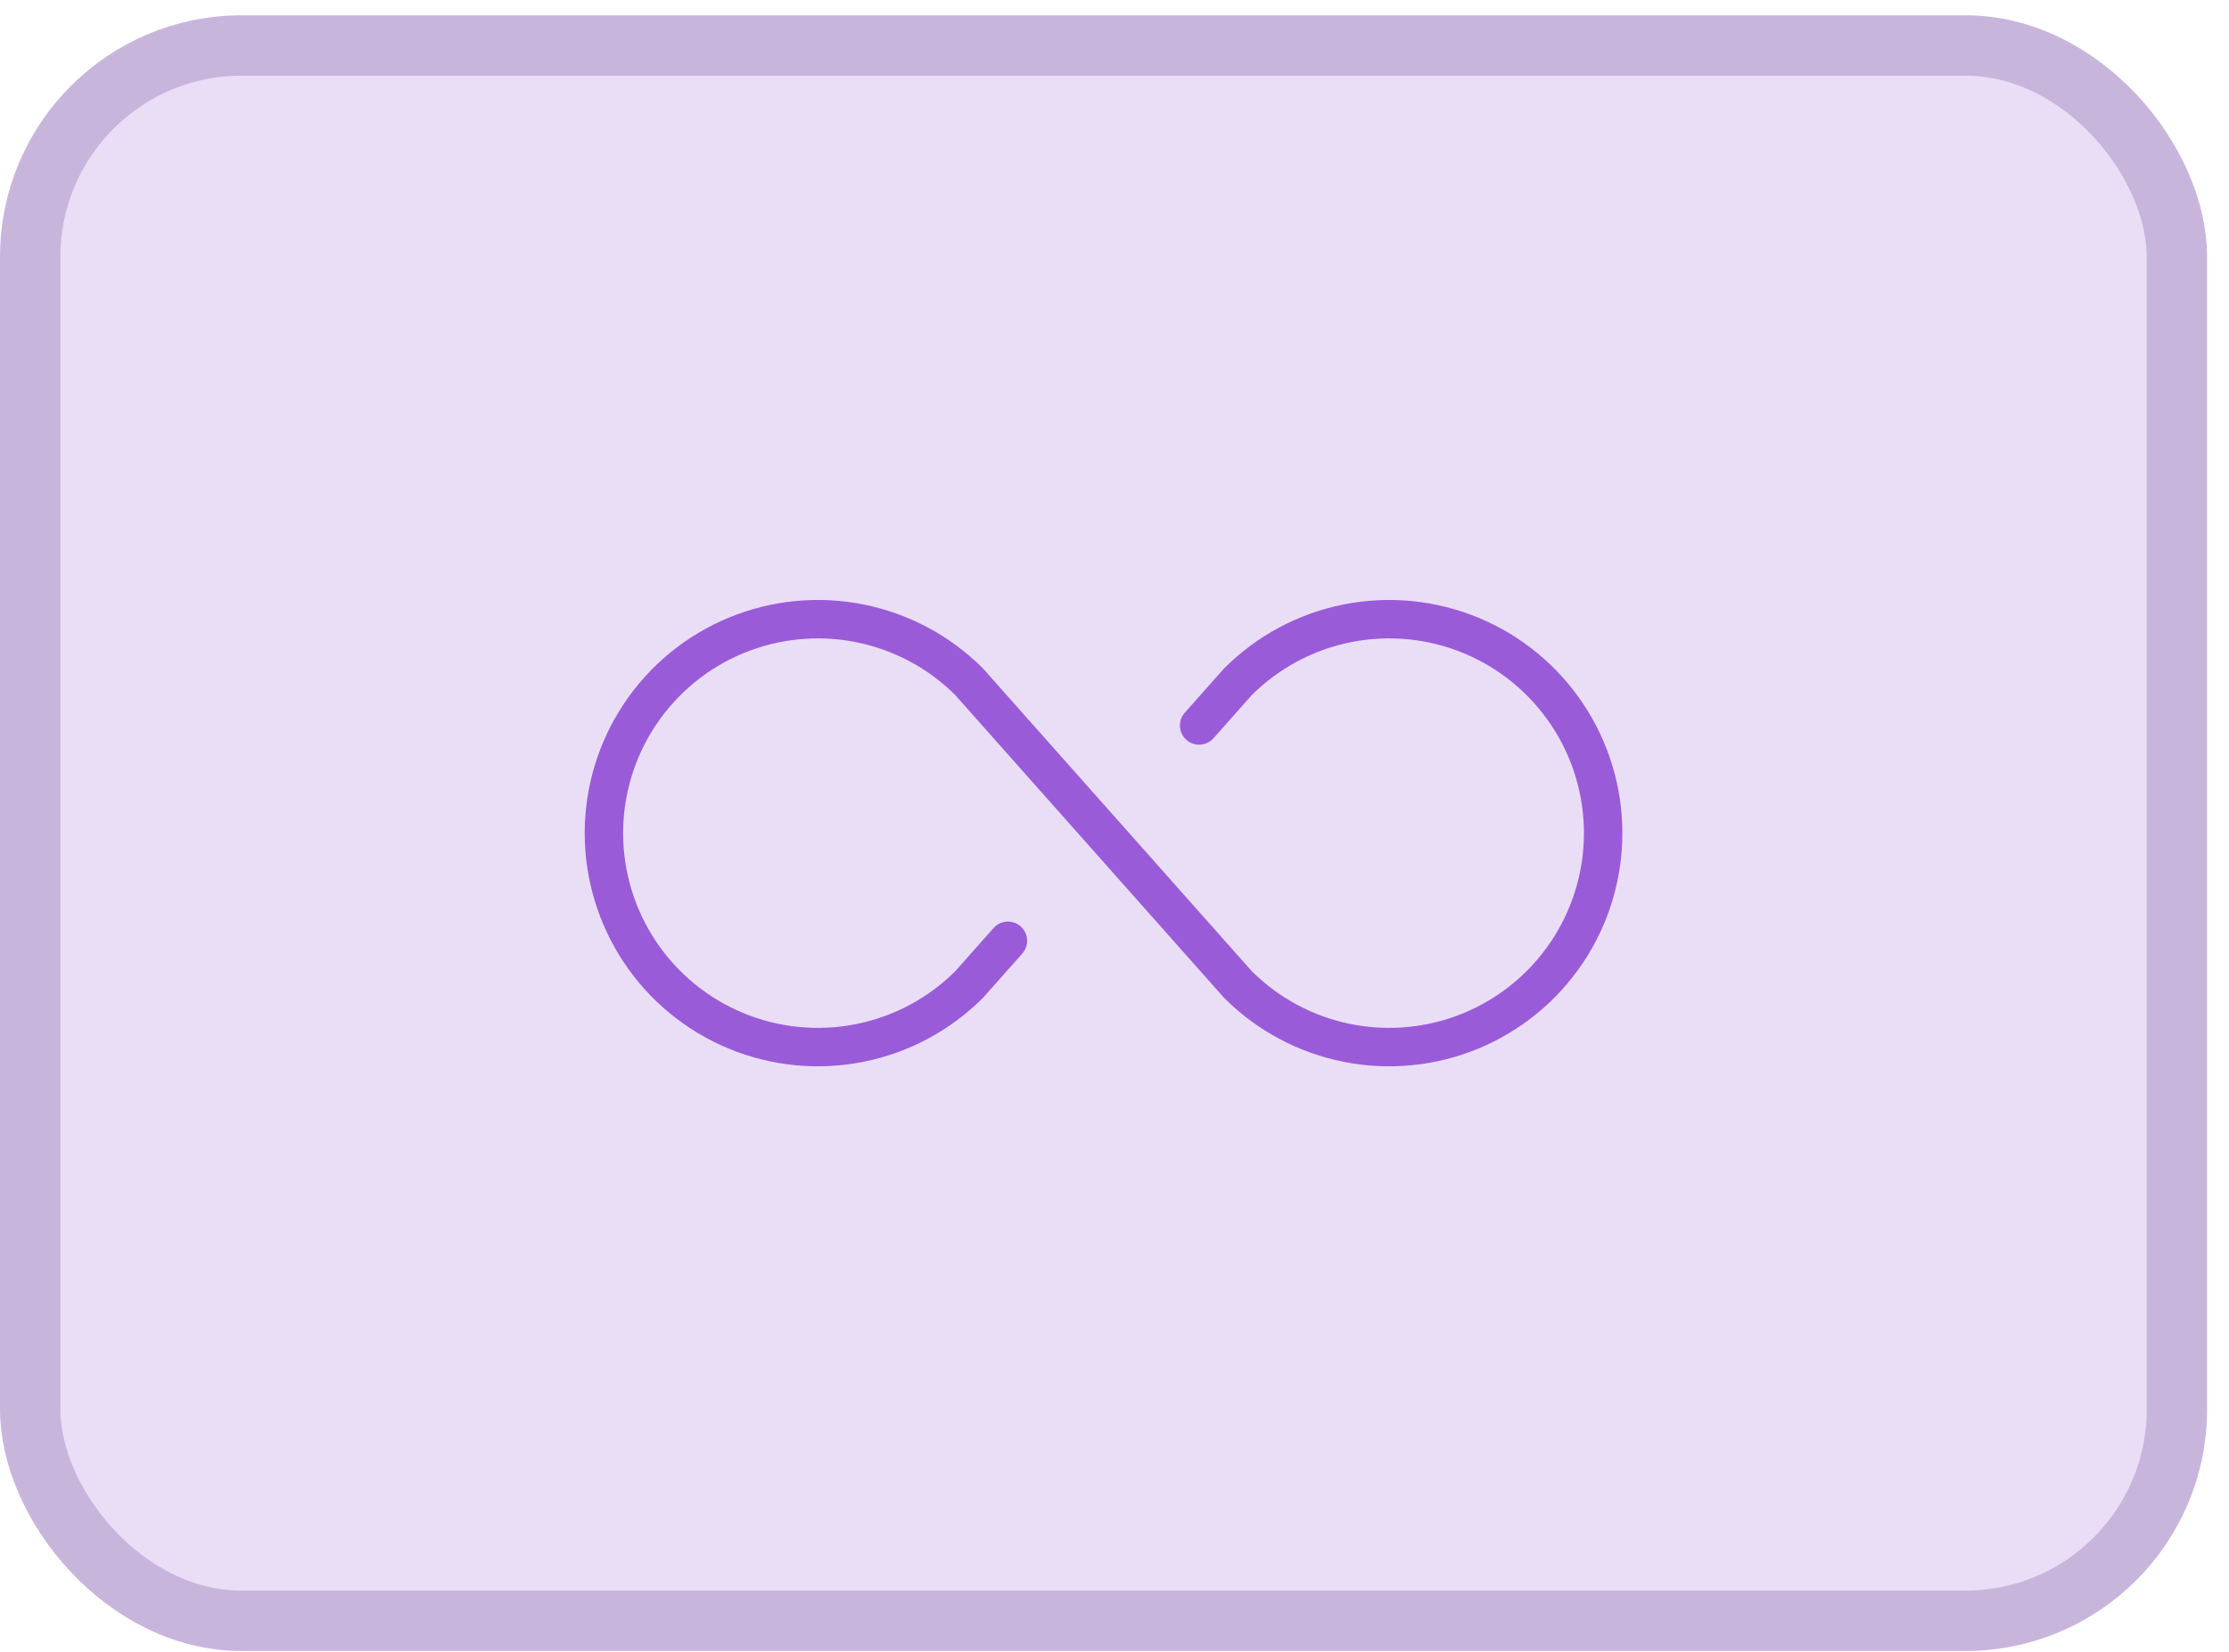 <svg width="58" height="43" viewBox="0 0 58 43" fill="none" xmlns="http://www.w3.org/2000/svg">
<rect x="0.786" y="1.184" width="55.858" height="40.993" rx="5.5" fill="#9A5BD9" fill-opacity="0.2"/>
<rect x="0.786" y="1.184" width="55.858" height="40.993" rx="5.5" stroke="#C8B5DC" stroke-width="1.571"/>
<path d="M26.227 24.482L25.216 25.621C24.437 26.399 23.445 26.928 22.365 27.142C21.285 27.356 20.166 27.245 19.149 26.824C18.132 26.402 17.263 25.688 16.652 24.773C16.041 23.857 15.714 22.781 15.714 21.68C15.714 20.58 16.041 19.503 16.652 18.588C17.263 17.673 18.132 16.959 19.149 16.537C20.166 16.116 21.285 16.005 22.365 16.219C23.445 16.433 24.437 16.962 25.216 17.74L32.213 25.621C32.992 26.399 33.984 26.928 35.064 27.142C36.144 27.356 37.263 27.245 38.28 26.824C39.297 26.402 40.166 25.688 40.777 24.773C41.389 23.857 41.715 22.781 41.715 21.68C41.715 20.58 41.389 19.503 40.777 18.588C40.166 17.673 39.297 16.959 38.28 16.537C37.263 16.116 36.144 16.005 35.064 16.219C33.984 16.433 32.992 16.962 32.213 17.74L31.202 18.879" stroke="#9A5BD9" stroke-linecap="round" stroke-linejoin="round"/>
</svg>
